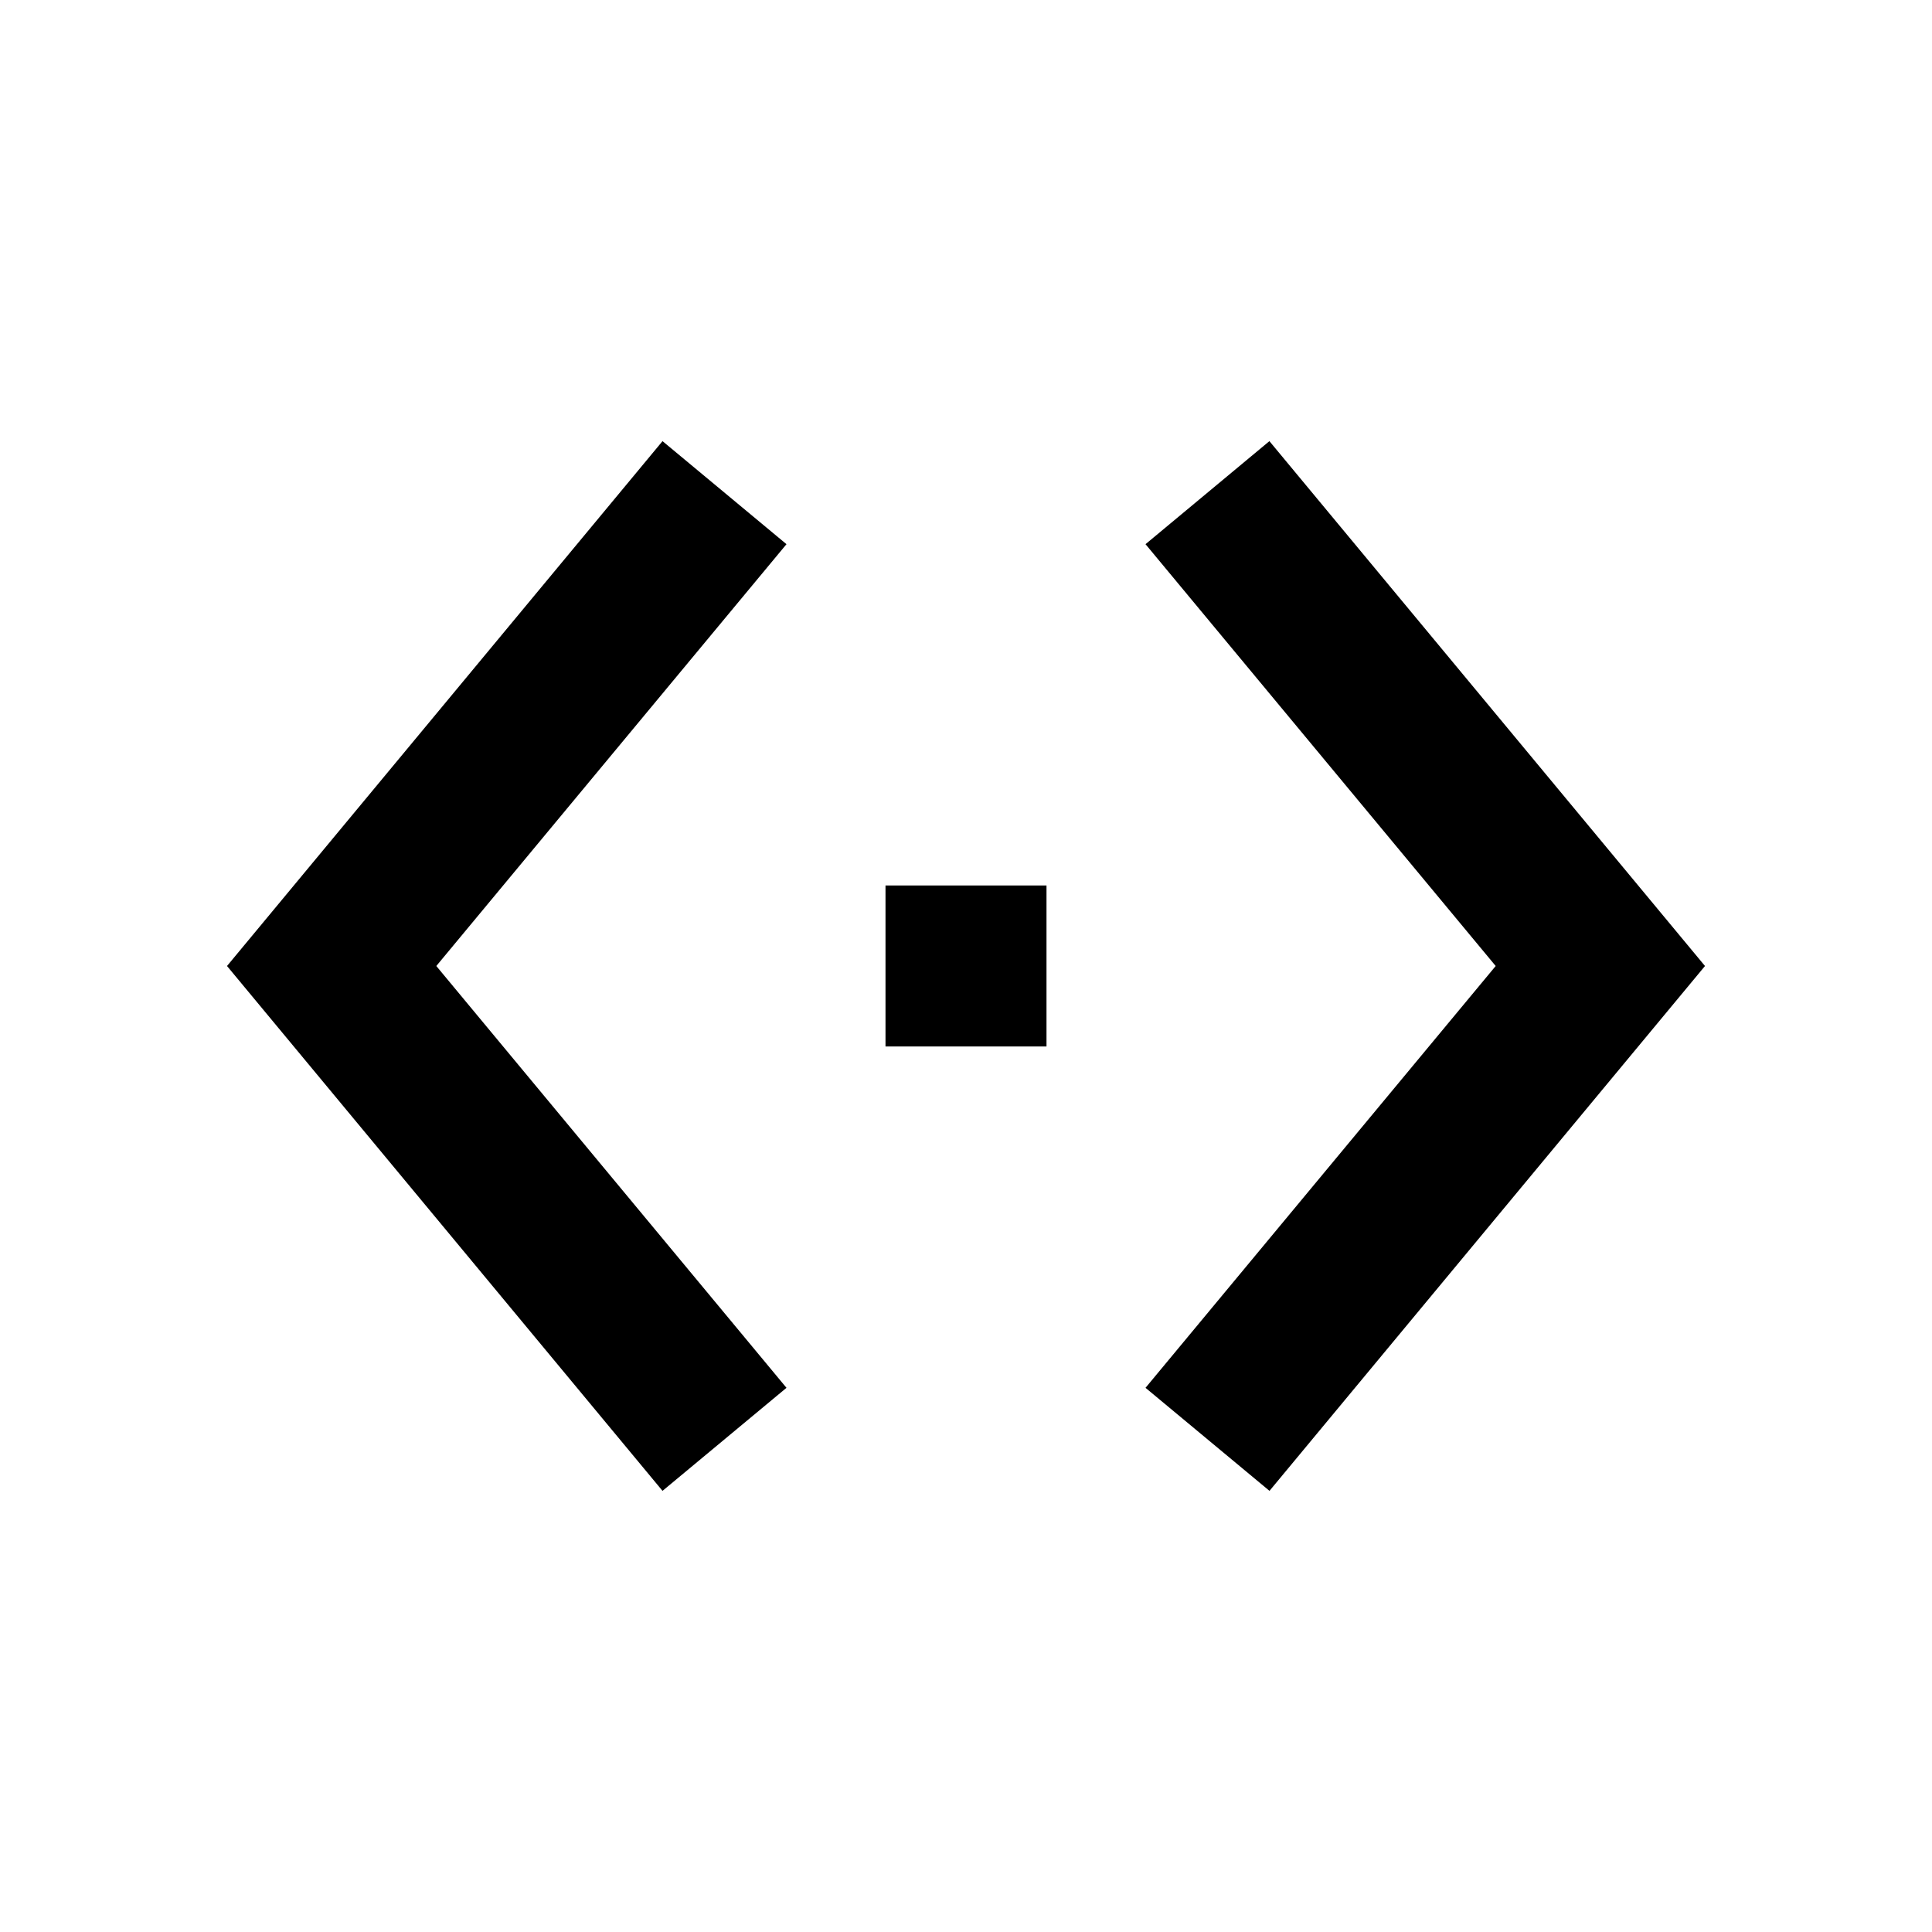 <?xml version="1.0" encoding="UTF-8" standalone="no"?>
<svg
   height="24"
   viewBox="0 0 24 24"
   width="24"
   version="1.1"
   id="svg69"
   sodipodi:docname="24px.svg"
   inkscape:version="1.1.2 (76b9e6a115, 2022-02-25)"
   xmlns:inkscape="http://www.inkscape.org/namespaces/inkscape"
   xmlns:sodipodi="http://sodipodi.sourceforge.net/DTD/sodipodi-0.dtd"
   xmlns="http://www.w3.org/2000/svg"
   xmlns:svg="http://www.w3.org/2000/svg">
  <defs
     id="defs73" />
  <sodipodi:namedview
     id="namedview71"
     pagecolor="#ffffff"
     bordercolor="#666666"
     borderopacity="1.0"
     inkscape:pageshadow="2"
     inkscape:pageopacity="0.0"
     inkscape:pagecheckerboard="0"
     showgrid="false"
     inkscape:zoom="25.958333"
     inkscape:cx="11.980738"
     inkscape:cy="12"
     inkscape:window-width="1368"
     inkscape:window-height="836"
     inkscape:window-x="72"
     inkscape:window-y="27"
     inkscape:window-maximized="1"
     inkscape:current-layer="svg69" />
  <path
     d="M0 0h24v24H0z"
     fill="none"
     id="path65" />
  <path
     id="path67"
     d="M 8.23,5.48 2.82,12 8.23,18.52 9.77,17.24 5.42,12 9.77,6.76 Z m 7.539,0 L 14.23,6.76 18.58,12 14.23,17.24 15.77,18.52 21.18,12 Z M 11,11 v 2 h 2 v -2 z"
     sodipodi:nodetypes="ccccccccccccccccccc" />
</svg>
